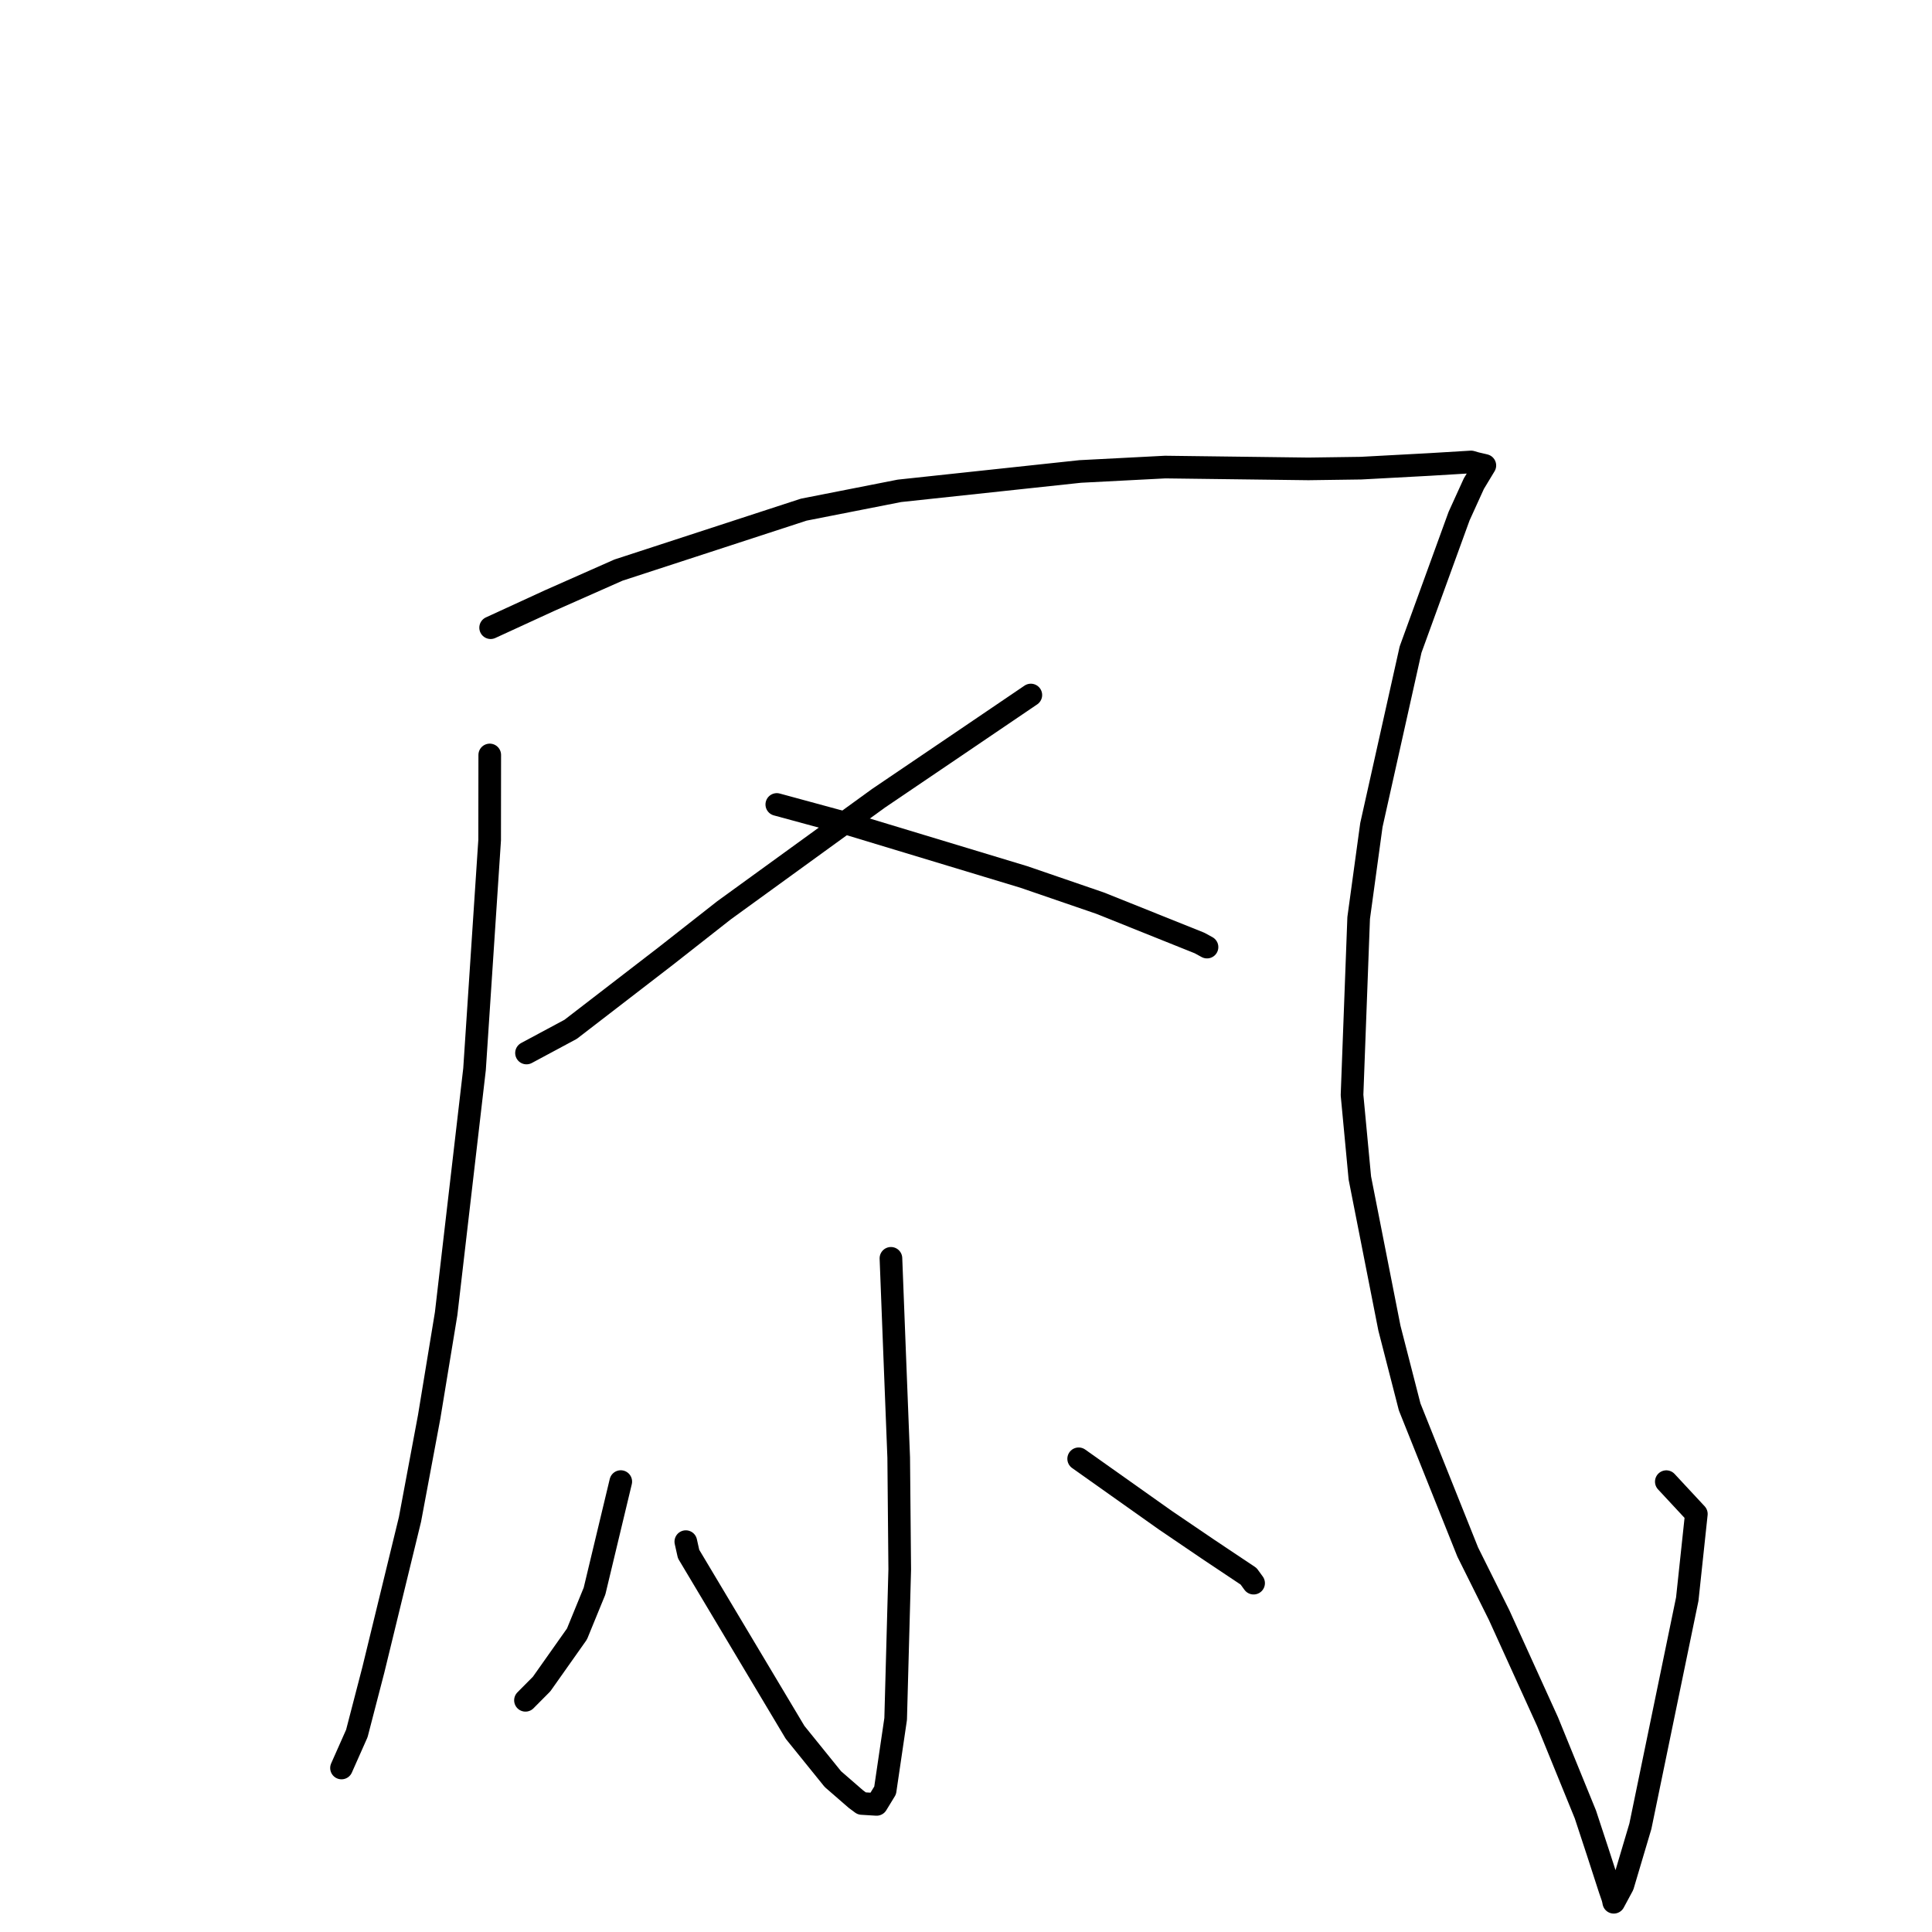 <?xml version="1.0" standalone="no"?>
    <svg width="256" height="256" xmlns="http://www.w3.org/2000/svg" version="1.1">
    <polyline stroke="black" stroke-width="3" stroke-linecap="round" fill="transparent" stroke-linejoin="round" points="64.894 100.036 64.881 111.314 62.878 141.675 59.116 174.07 56.864 187.757 54.324 201.331 49.475 221.245 47.283 229.691 45.268 234.23 45.251 234.269 " />
        <polyline stroke="black" stroke-width="3" stroke-linecap="round" fill="transparent" stroke-linejoin="round" points="65.011 83.172 72.823 79.581 81.947 75.542 106.501 67.532 119.175 65.039 143.131 62.472 154.392 61.889 173.369 62.13 180.347 62.033 189.424 61.544 194.924 61.212 195.572 61.399 196.503 61.615 196.646 61.65 196.713 61.667 196.75 61.676 195.294 64.086 193.336 68.39 186.909 86.068 181.715 109.325 180.03 121.639 179.151 145.099 180.186 156.088 184.105 175.986 186.786 186.419 194.483 205.658 198.642 214.009 205.062 228.133 210.072 240.423 211.705 245.389 213.302 250.316 213.7 251.47 213.795 251.863 213.814 251.968 213.828 252.043 213.831 252.059 215.025 249.842 217.359 241.985 223.571 211.894 224.775 200.609 221.112 196.668 220.795 196.327 " />
        <polyline stroke="black" stroke-width="3" stroke-linecap="round" fill="transparent" stroke-linejoin="round" points="136.591 92.094 126.561 98.898 116.407 105.776 95.936 120.62 88.221 126.677 75.611 136.392 70.295 139.243 69.764 139.529 " />
        <polyline stroke="black" stroke-width="3" stroke-linecap="round" fill="transparent" stroke-linejoin="round" points="102.93 106.596 112.654 109.239 135.656 116.199 145.798 119.682 158.95 124.956 159.847 125.447 159.923 125.488 159.935 125.495 " />
        <polyline stroke="black" stroke-width="3" stroke-linecap="round" fill="transparent" stroke-linejoin="round" points="118.054 166.735 118.53 179.032 119.083 193.14 119.219 207.949 118.679 227.768 117.285 237.241 116.155 239.091 114.192 238.97 113.403 238.384 110.361 235.742 105.351 229.544 91.241 205.917 90.874 204.275 " />
        <polyline stroke="black" stroke-width="3" stroke-linecap="round" fill="transparent" stroke-linejoin="round" points="82.255 196.318 78.778 210.828 76.449 216.515 71.765 223.146 69.897 225.027 69.627 225.299 " />
        <polyline stroke="black" stroke-width="3" stroke-linecap="round" fill="transparent" stroke-linejoin="round" points="142.929 193.298 154.413 201.434 160.08 205.283 165.445 208.865 165.945 209.551 166.109 209.777 " />
        </svg>